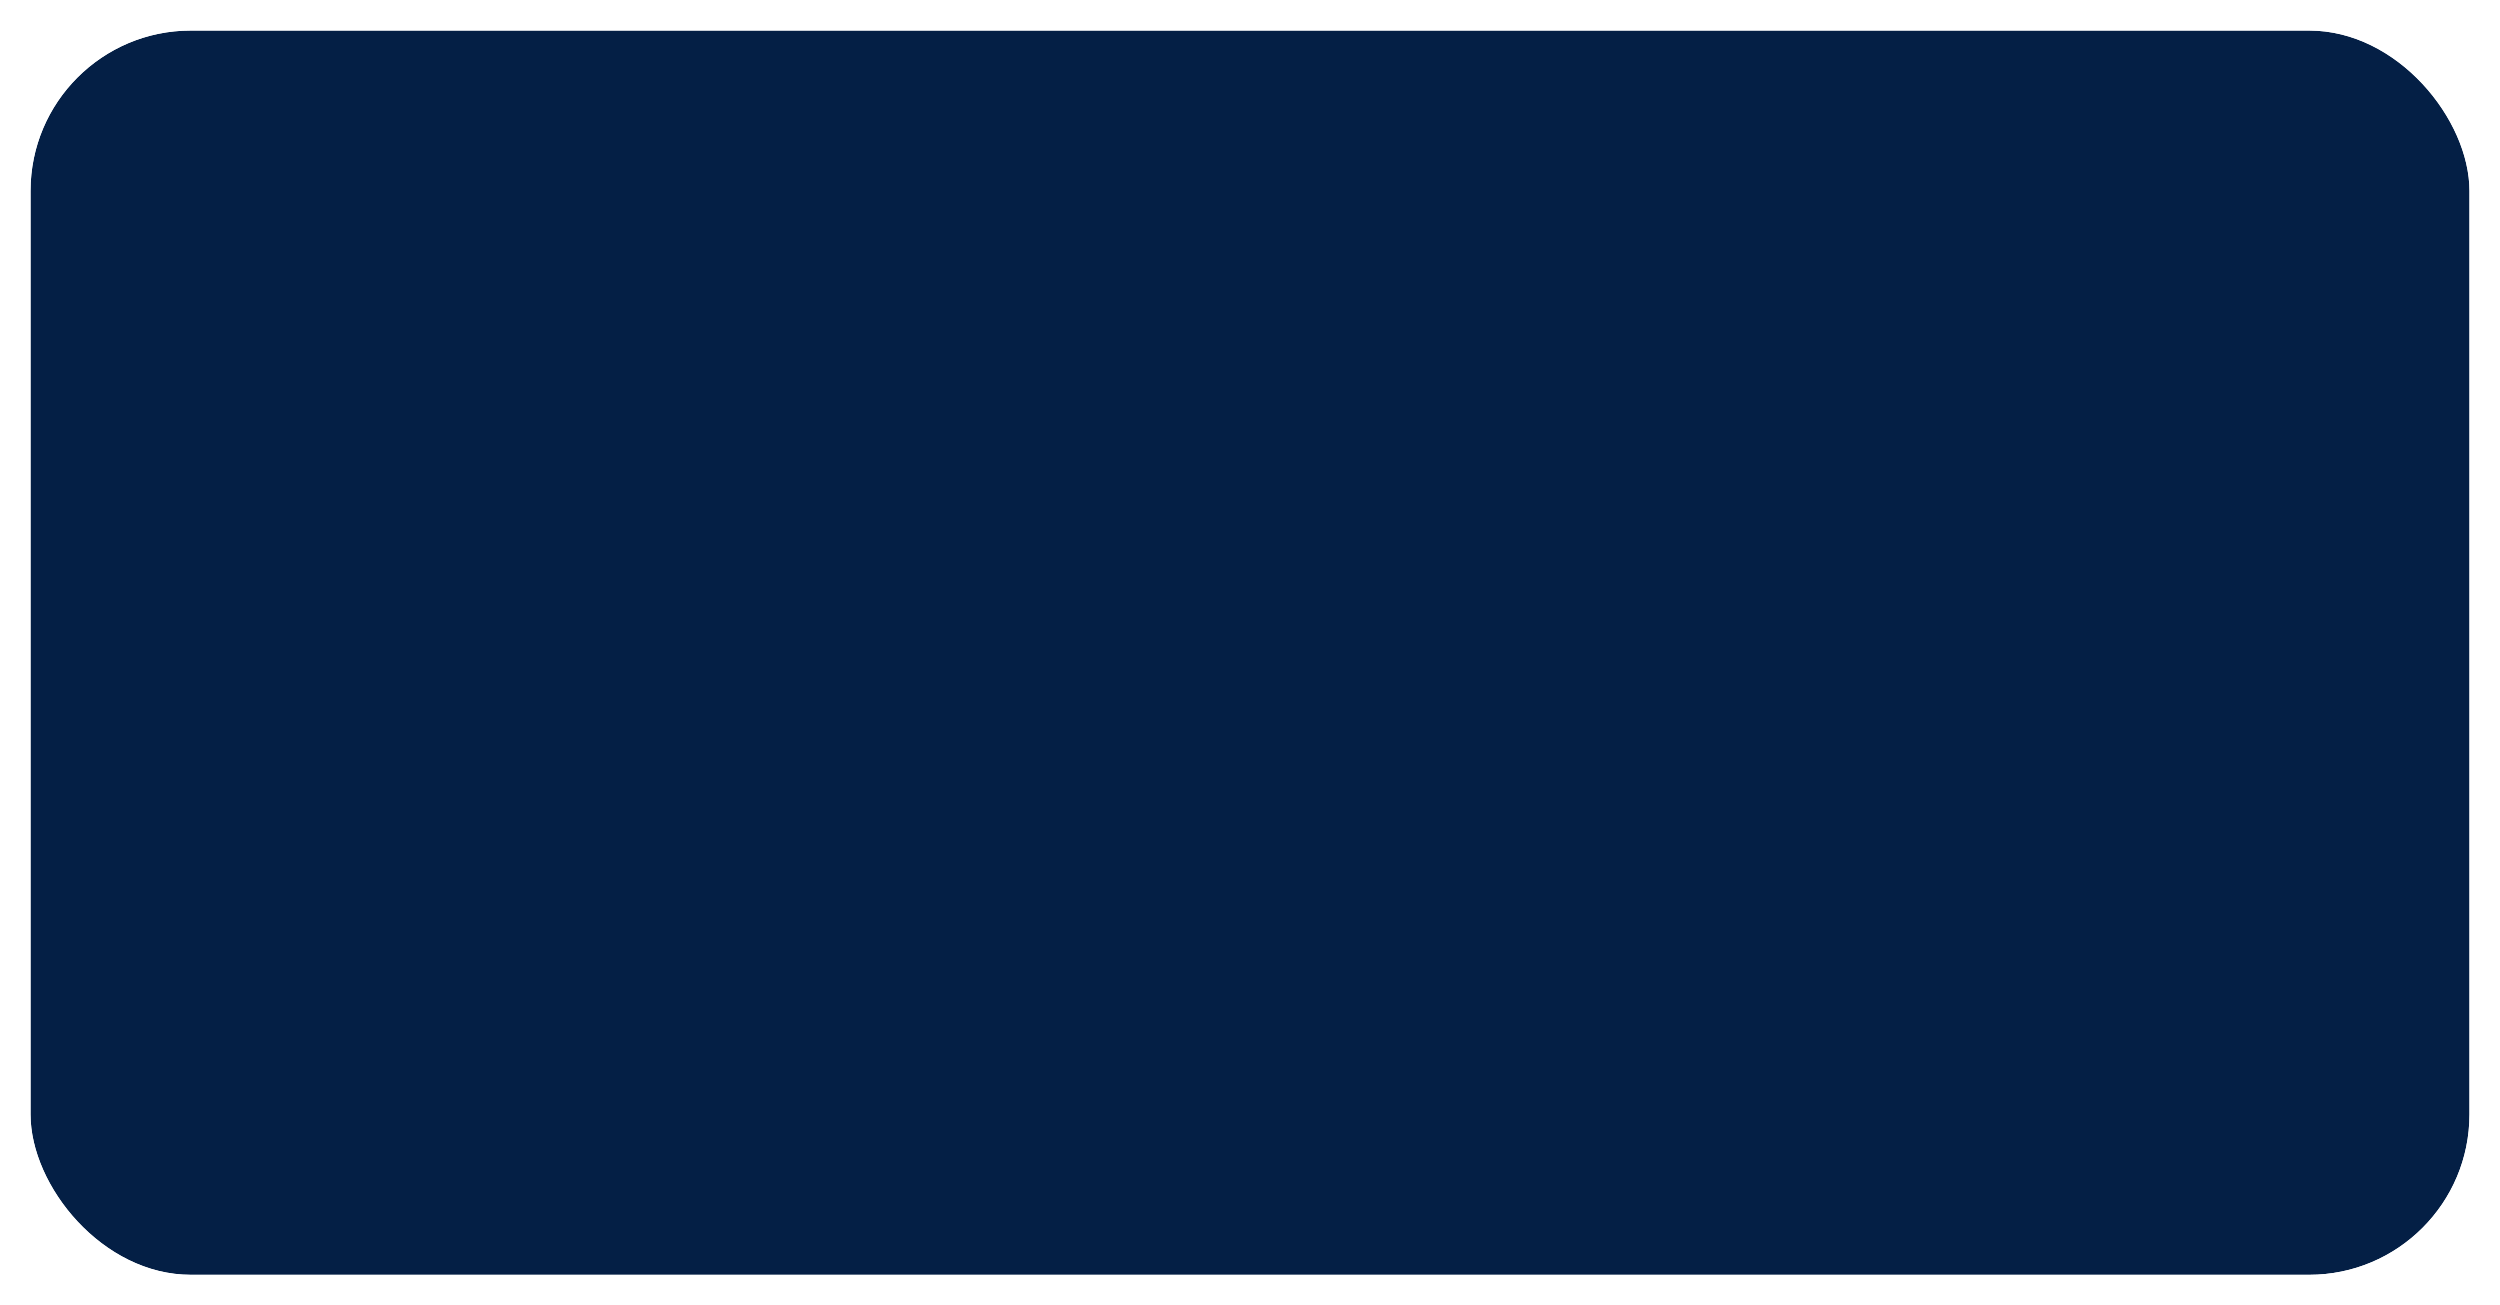 <svg width="655" height="342" viewBox="0 0 655 342" fill="none" xmlns="http://www.w3.org/2000/svg">
<g filter="url(#filter0_d_808_521)">
<rect x="8" y="4" width="639" height="326" rx="42" fill="#041F45"/>
<rect x="6" y="2" width="643" height="330" rx="44" stroke="white" stroke-width="4"/>
</g>
<defs>
<filter id="filter0_d_808_521" x="0" y="0" width="655" height="342" filterUnits="userSpaceOnUse" color-interpolation-filters="sRGB">
<feFlood flood-opacity="0" result="BackgroundImageFix"/>
<feColorMatrix in="SourceAlpha" type="matrix" values="0 0 0 0 0 0 0 0 0 0 0 0 0 0 0 0 0 0 127 0" result="hardAlpha"/>
<feOffset dy="4"/>
<feGaussianBlur stdDeviation="2"/>
<feComposite in2="hardAlpha" operator="out"/>
<feColorMatrix type="matrix" values="0 0 0 0 1 0 0 0 0 1 0 0 0 0 1 0 0 0 1 0"/>
<feBlend mode="normal" in2="BackgroundImageFix" result="effect1_dropShadow_808_521"/>
<feBlend mode="normal" in="SourceGraphic" in2="effect1_dropShadow_808_521" result="shape"/>
</filter>
</defs>
</svg>
